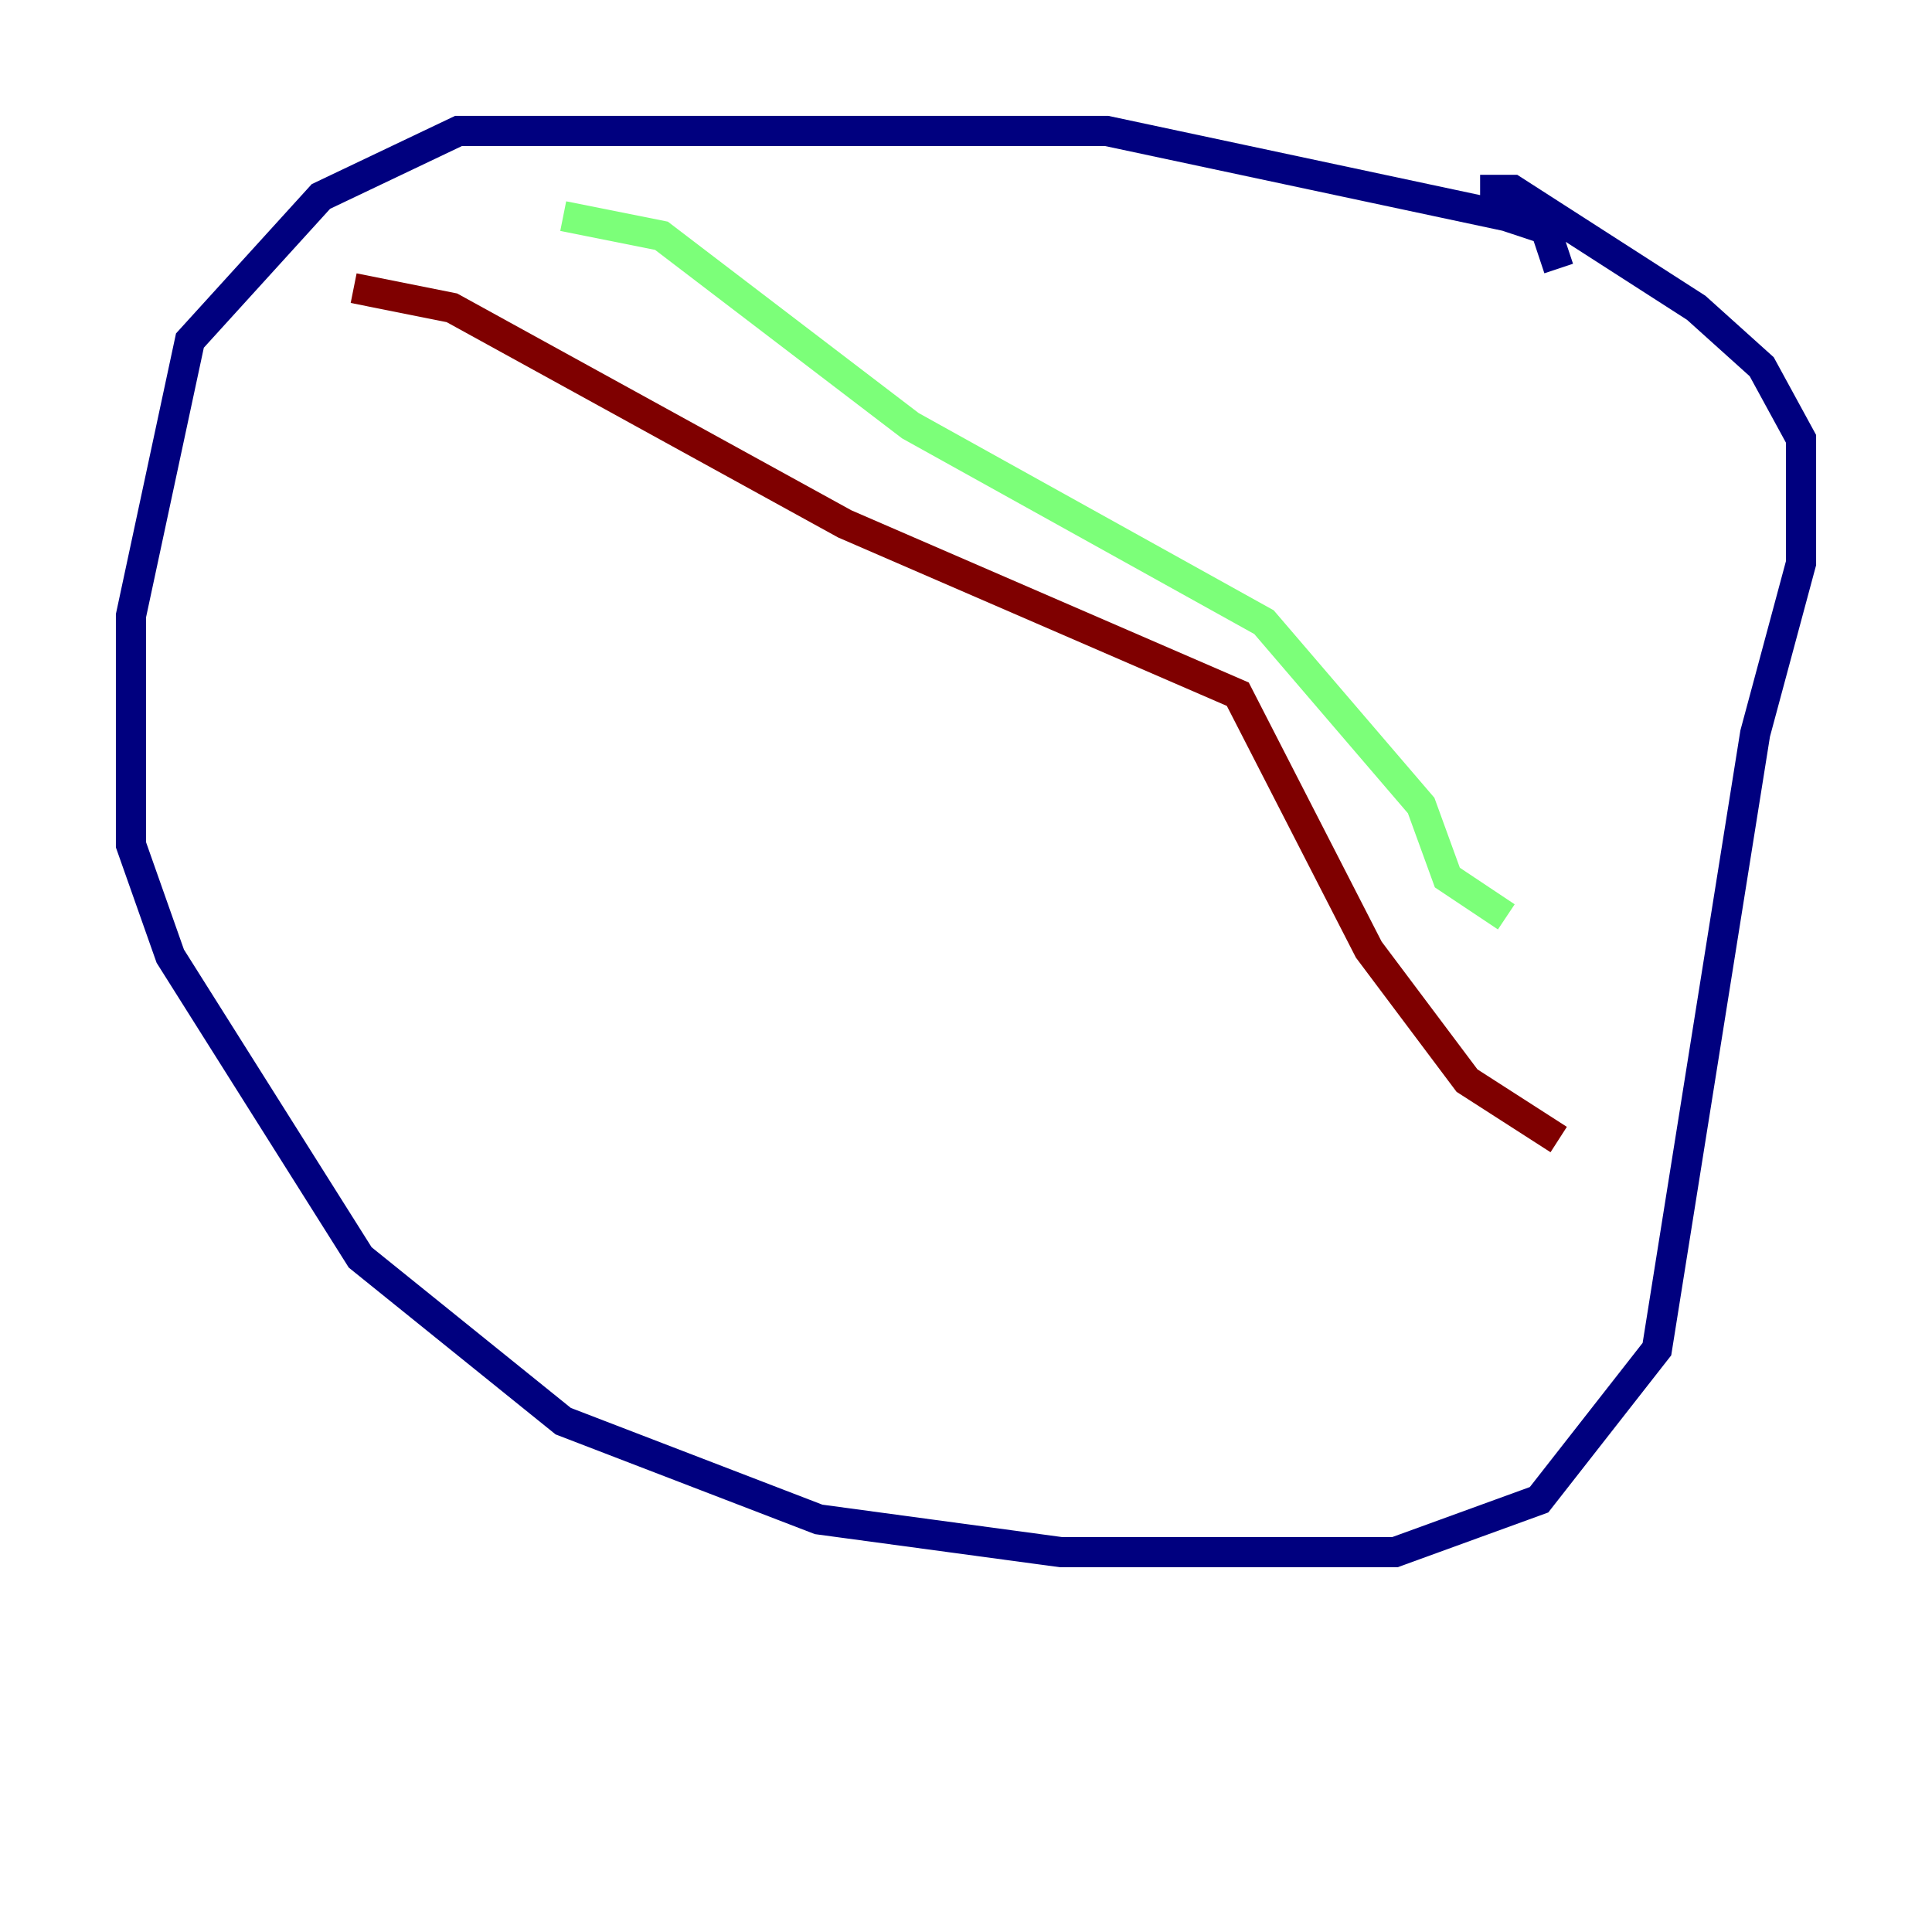 <?xml version="1.0" encoding="utf-8" ?>
<svg baseProfile="tiny" height="128" version="1.2" viewBox="0,0,128,128" width="128" xmlns="http://www.w3.org/2000/svg" xmlns:ev="http://www.w3.org/2001/xml-events" xmlns:xlink="http://www.w3.org/1999/xlink"><defs /><polyline fill="none" points="103.268,17.79 102.4,15.186 99.797,14.319 73.329,8.678 30.373,8.678 21.261,13.017 12.583,22.563 8.678,40.786 8.678,55.973 11.281,63.349 23.864,83.308 37.315,94.156 54.237,100.664 70.291,102.834 92.42,102.834 101.966,99.363 109.776,89.383 116.285,48.597 119.322,37.315 119.322,29.071 116.719,24.298 112.38,20.393 100.231,12.583 98.061,12.583" stroke="#00007f" stroke-width="2" /><polyline fill="none" points="37.315,14.319 43.824,15.62 60.312,28.203 83.742,41.22 94.156,53.37 95.891,58.142 99.797,60.746" stroke="#7cff79" stroke-width="2" /><polyline fill="none" points="23.43,19.091 29.939,20.393 55.973,34.712 82.007,45.993 90.685,62.915 97.193,71.593 103.268,75.498" stroke="#7f0000" stroke-width="2" /></svg>
